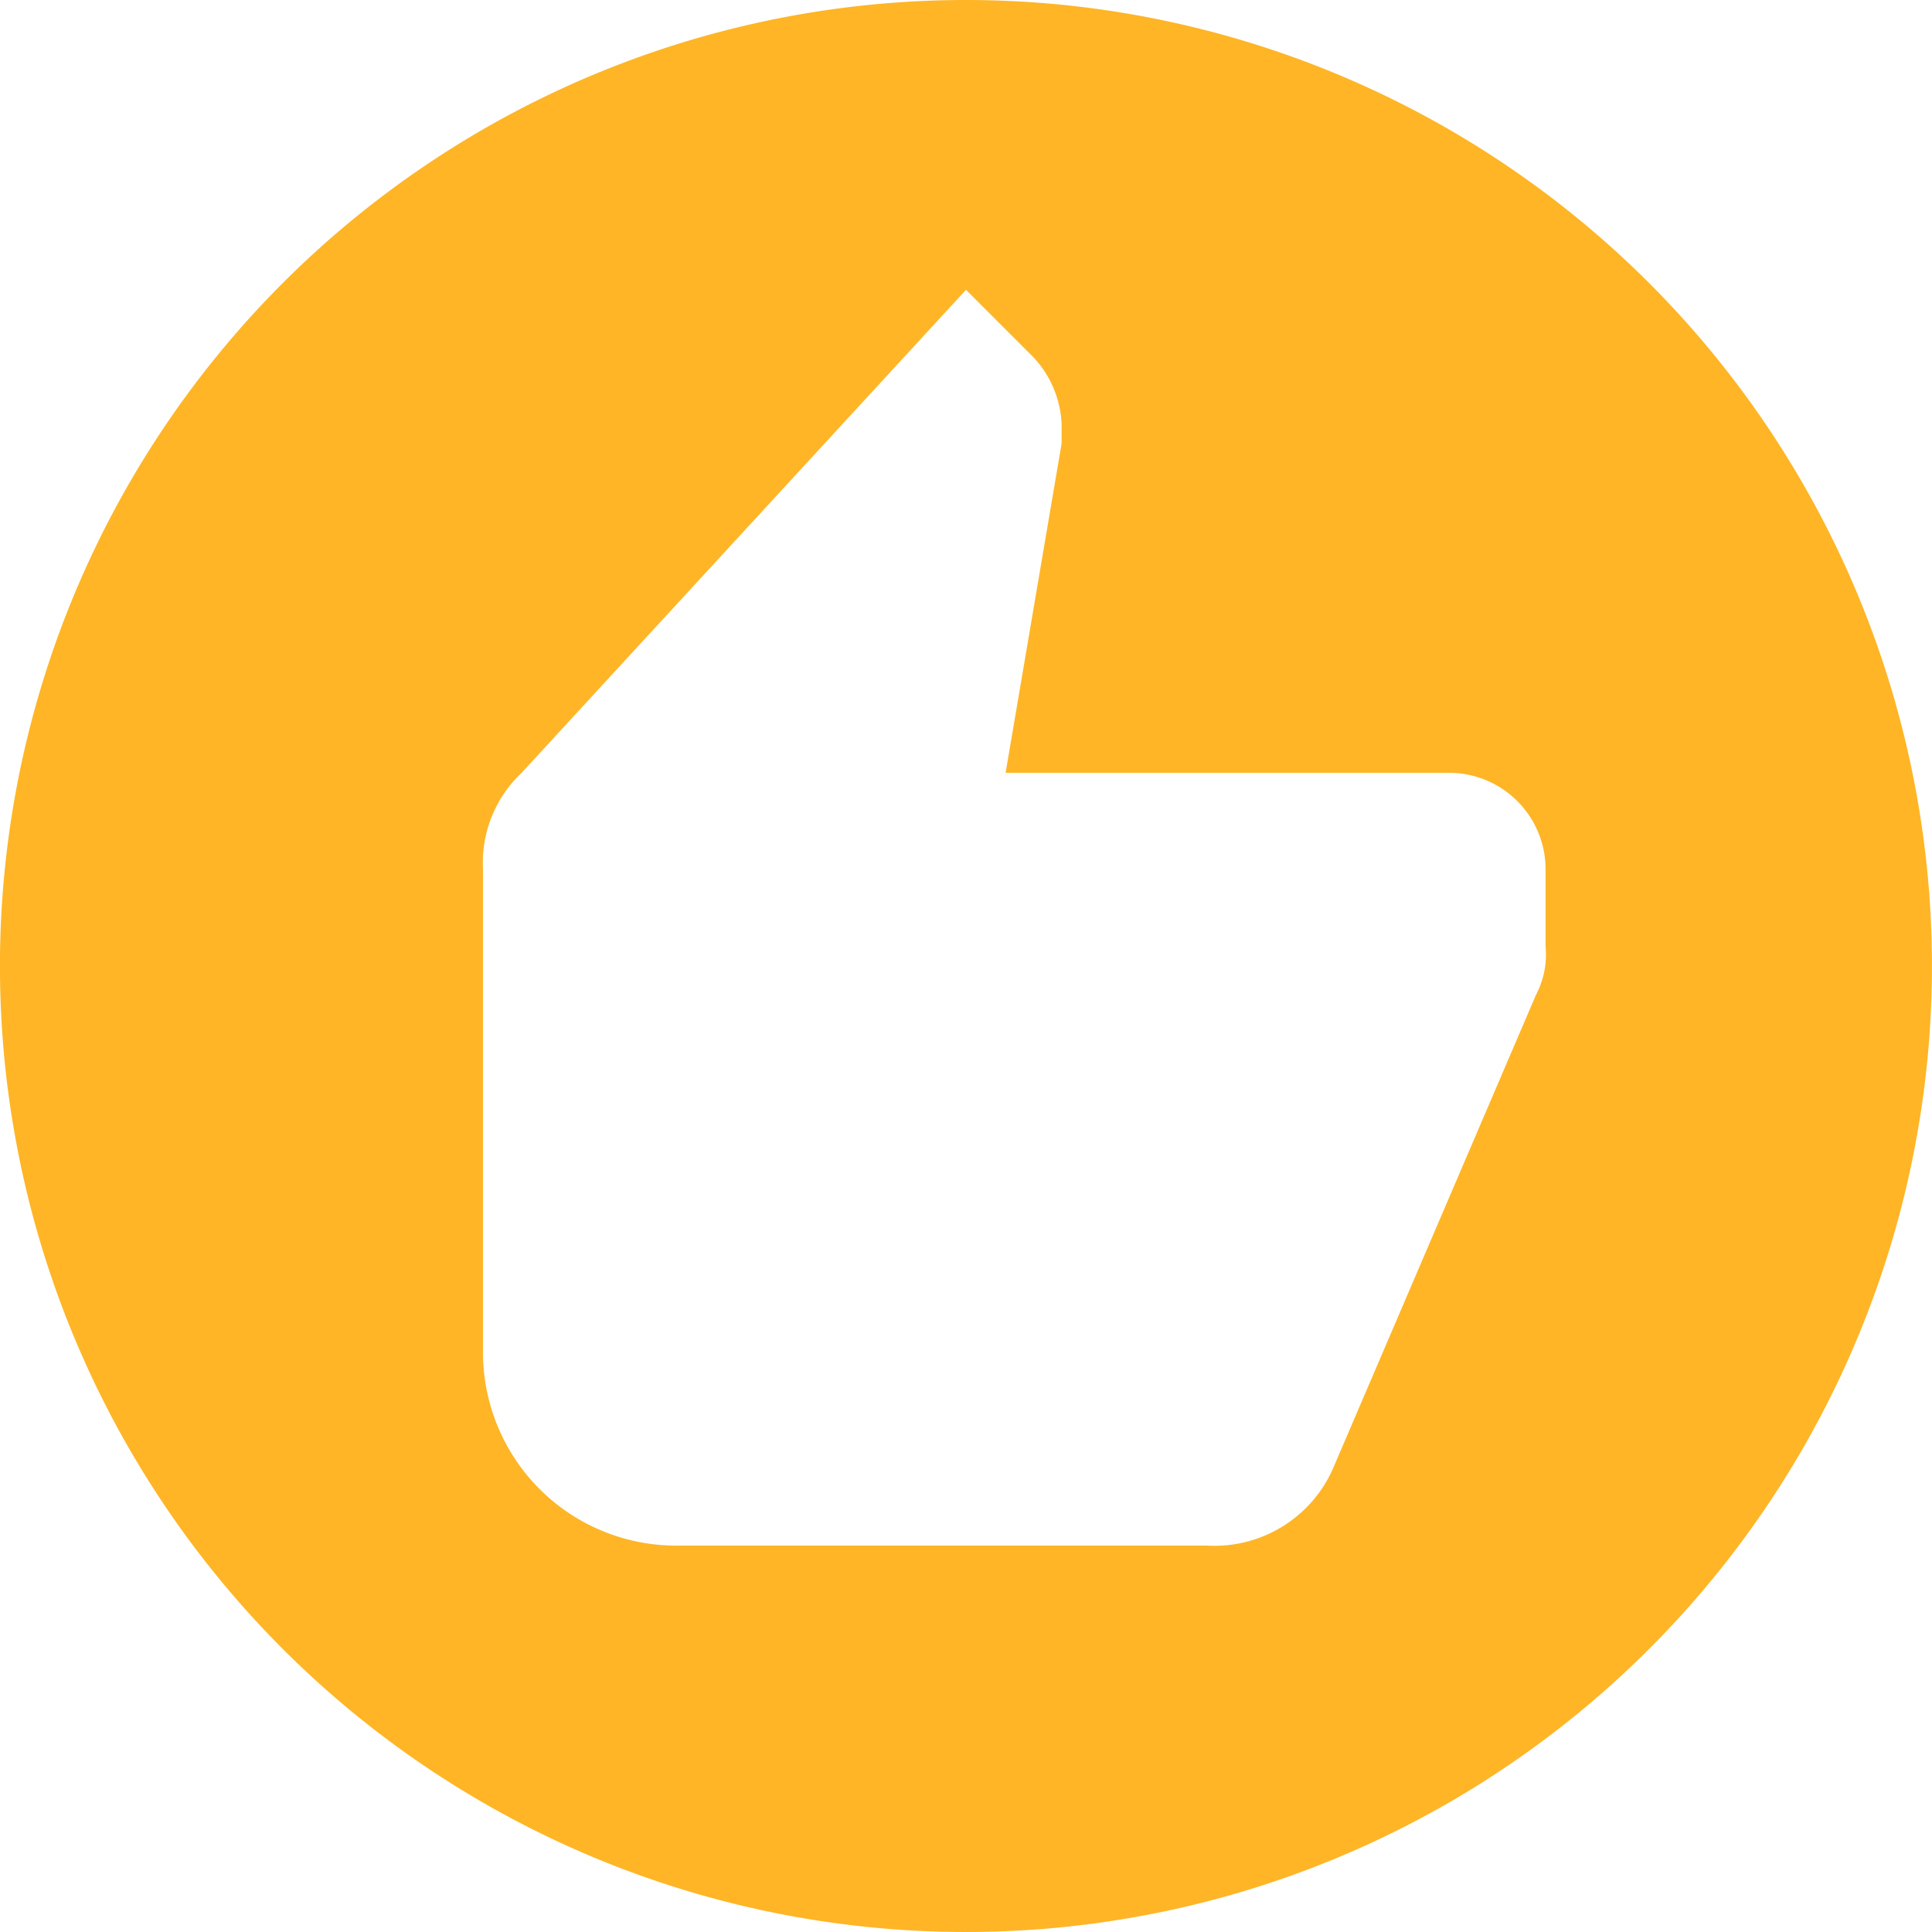 <svg xmlns="http://www.w3.org/2000/svg" width="30" height="30" viewBox="0 0 30 30">
  <path id="recommend" d="M18,3a15,15,0,1,0,5.74,1.142A15,15,0,0,0,18,3Zm9,14.7a1.349,1.349,0,0,1-.15.75L23.7,25.8A2.01,2.01,0,0,1,21.75,27H13.5a3,3,0,0,1-3-3V16.5a1.92,1.92,0,0,1,.6-1.5L18,7.5l1.035,1.035a1.62,1.62,0,0,1,.45,1.05v.3L18.615,15H25.5A1.5,1.5,0,0,1,27,16.5Z" transform="translate(-3 -3)" fill="#ffb526"/>
</svg>
